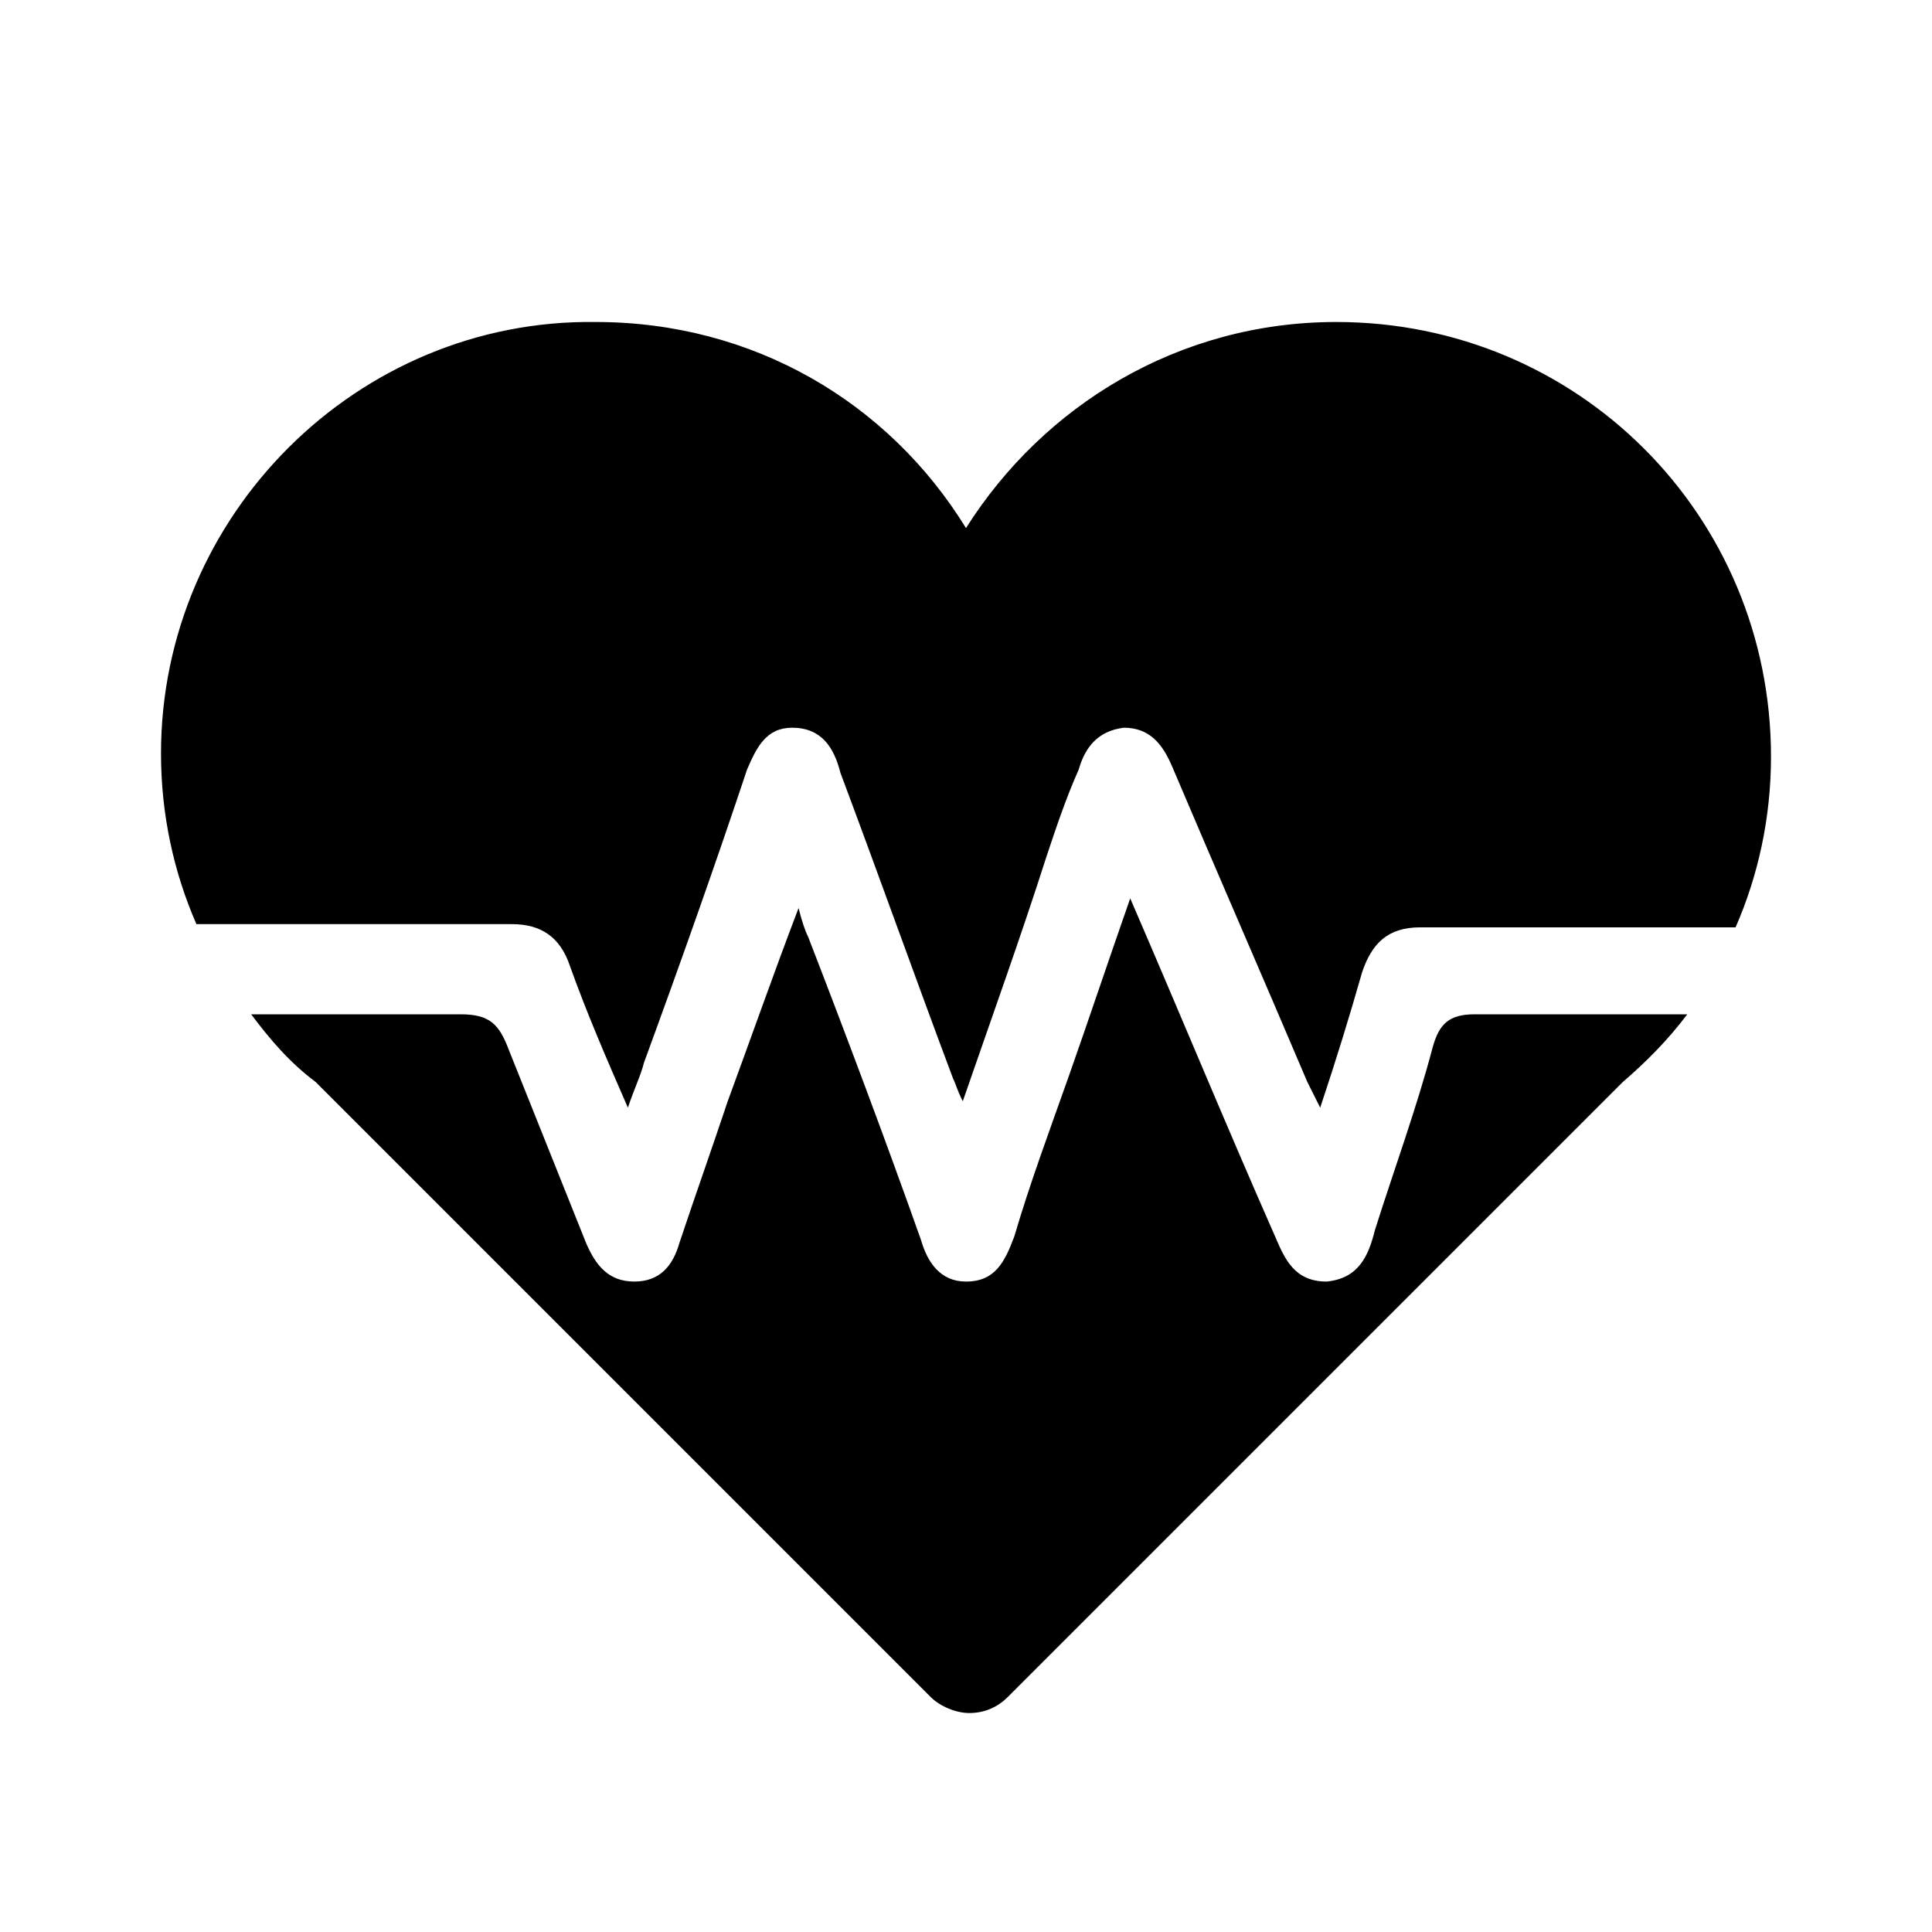 <?xml version="1.0" encoding="utf-8"?>
<!-- Generator: Adobe Illustrator 22.1.0, SVG Export Plug-In . SVG Version: 6.00 Build 0)  -->
<svg version="1.1" id="Capa_1" xmlns="http://www.w3.org/2000/svg" xmlns:xlink="http://www.w3.org/1999/xlink" x="0px" y="0px"
	 viewBox="0 0 60 60" style="enable-background:new 0 0 60 60;" xml:space="preserve">
<style type="text/css">
	.st0{fill:#FFFFFF;}
	.st1{fill:#151515;}
	.st2{fill:#030101;}
	.st3{fill:none;stroke:#000000;stroke-miterlimit:10;}
	.st4{stroke:#000000;stroke-miterlimit:10;}
	.st5{fill:none;stroke:#272525;stroke-width:2;stroke-linecap:round;stroke-linejoin:round;stroke-miterlimit:10;}
	.st6{fill:#272525;stroke:#272525;stroke-width:3;stroke-miterlimit:10;}
	.st7{opacity:0;clip-path:url(#SVGID_2_);fill-rule:evenodd;clip-rule:evenodd;fill:#FFFFFF;}
	.st8{clip-path:url(#SVGID_4_);}
	.st9{clip-path:url(#SVGID_6_);}
	.st10{fill:#211915;}
	.st11{fill:none;}
</style>
<g>
	<path d="M15.9,28.7c0.9,0,1.5,0.4,1.8,1.3c0.5,1.4,1.1,2.8,1.8,4.4c0.2-0.6,0.4-1,0.5-1.4c1.1-3,2.2-6.1,3.2-9.1
		c0.3-0.7,0.6-1.3,1.4-1.3c0.9,0,1.3,0.6,1.5,1.4c1.2,3.2,2.3,6.3,3.5,9.5c0.1,0.2,0.1,0.3,0.3,0.7c0.9-2.6,1.8-5.1,2.6-7.6
		c0.3-0.9,0.6-1.8,1-2.7c0.2-0.7,0.6-1.2,1.4-1.3c0.8,0,1.2,0.5,1.5,1.2c1.4,3.3,2.8,6.5,4.2,9.8c0.1,0.2,0.2,0.4,0.4,0.8
		c0.5-1.5,0.9-2.8,1.3-4.2c0.3-0.9,0.8-1.4,1.8-1.4c1.9,0,6.4,0,9.8,0c0.7-1.6,1.1-3.4,1.1-5.3c0-7.5-6-13.5-13.5-13.5
		c-4.9,0-9.1,2.6-11.5,6.4c-2.4-3.9-6.6-6.4-11.5-6.4C11.1,9.9,5,16,5,23.4c0,1.9,0.4,3.7,1.1,5.3C9.6,28.7,14.1,28.7,15.9,28.7z"/>
	<path d="M45.8,31.5c-0.8,0-1.1,0.3-1.3,1c-0.5,1.9-1.2,3.8-1.8,5.7c-0.2,0.8-0.5,1.5-1.5,1.6c-1,0-1.3-0.7-1.6-1.4
		c-1.5-3.4-2.9-6.8-4.5-10.5c-0.7,2-1.3,3.8-1.9,5.5c-0.6,1.7-1.2,3.3-1.7,5c-0.3,0.8-0.6,1.4-1.5,1.4c-0.8,0-1.2-0.6-1.4-1.3
		c-1.1-3.1-2.3-6.3-3.5-9.4c-0.1-0.2-0.2-0.5-0.3-0.9c-0.8,2.1-1.5,4.1-2.2,6c-0.5,1.5-1,2.9-1.5,4.4c-0.2,0.7-0.6,1.2-1.4,1.2
		c-0.8,0-1.2-0.5-1.5-1.2c-0.8-2-1.6-4-2.4-6c-0.3-0.8-0.6-1.1-1.5-1.1c-1.1,0-3.9,0-6.5,0c0.6,0.8,1.2,1.5,2,2.1l19.1,19.1
		c0.3,0.3,0.8,0.5,1.2,0.5c0.5,0,0.9-0.2,1.2-0.5l19.1-19.1c0.7-0.6,1.4-1.3,2-2.1C49.8,31.5,46.9,31.5,45.8,31.5z"/>
</g>
</svg>
